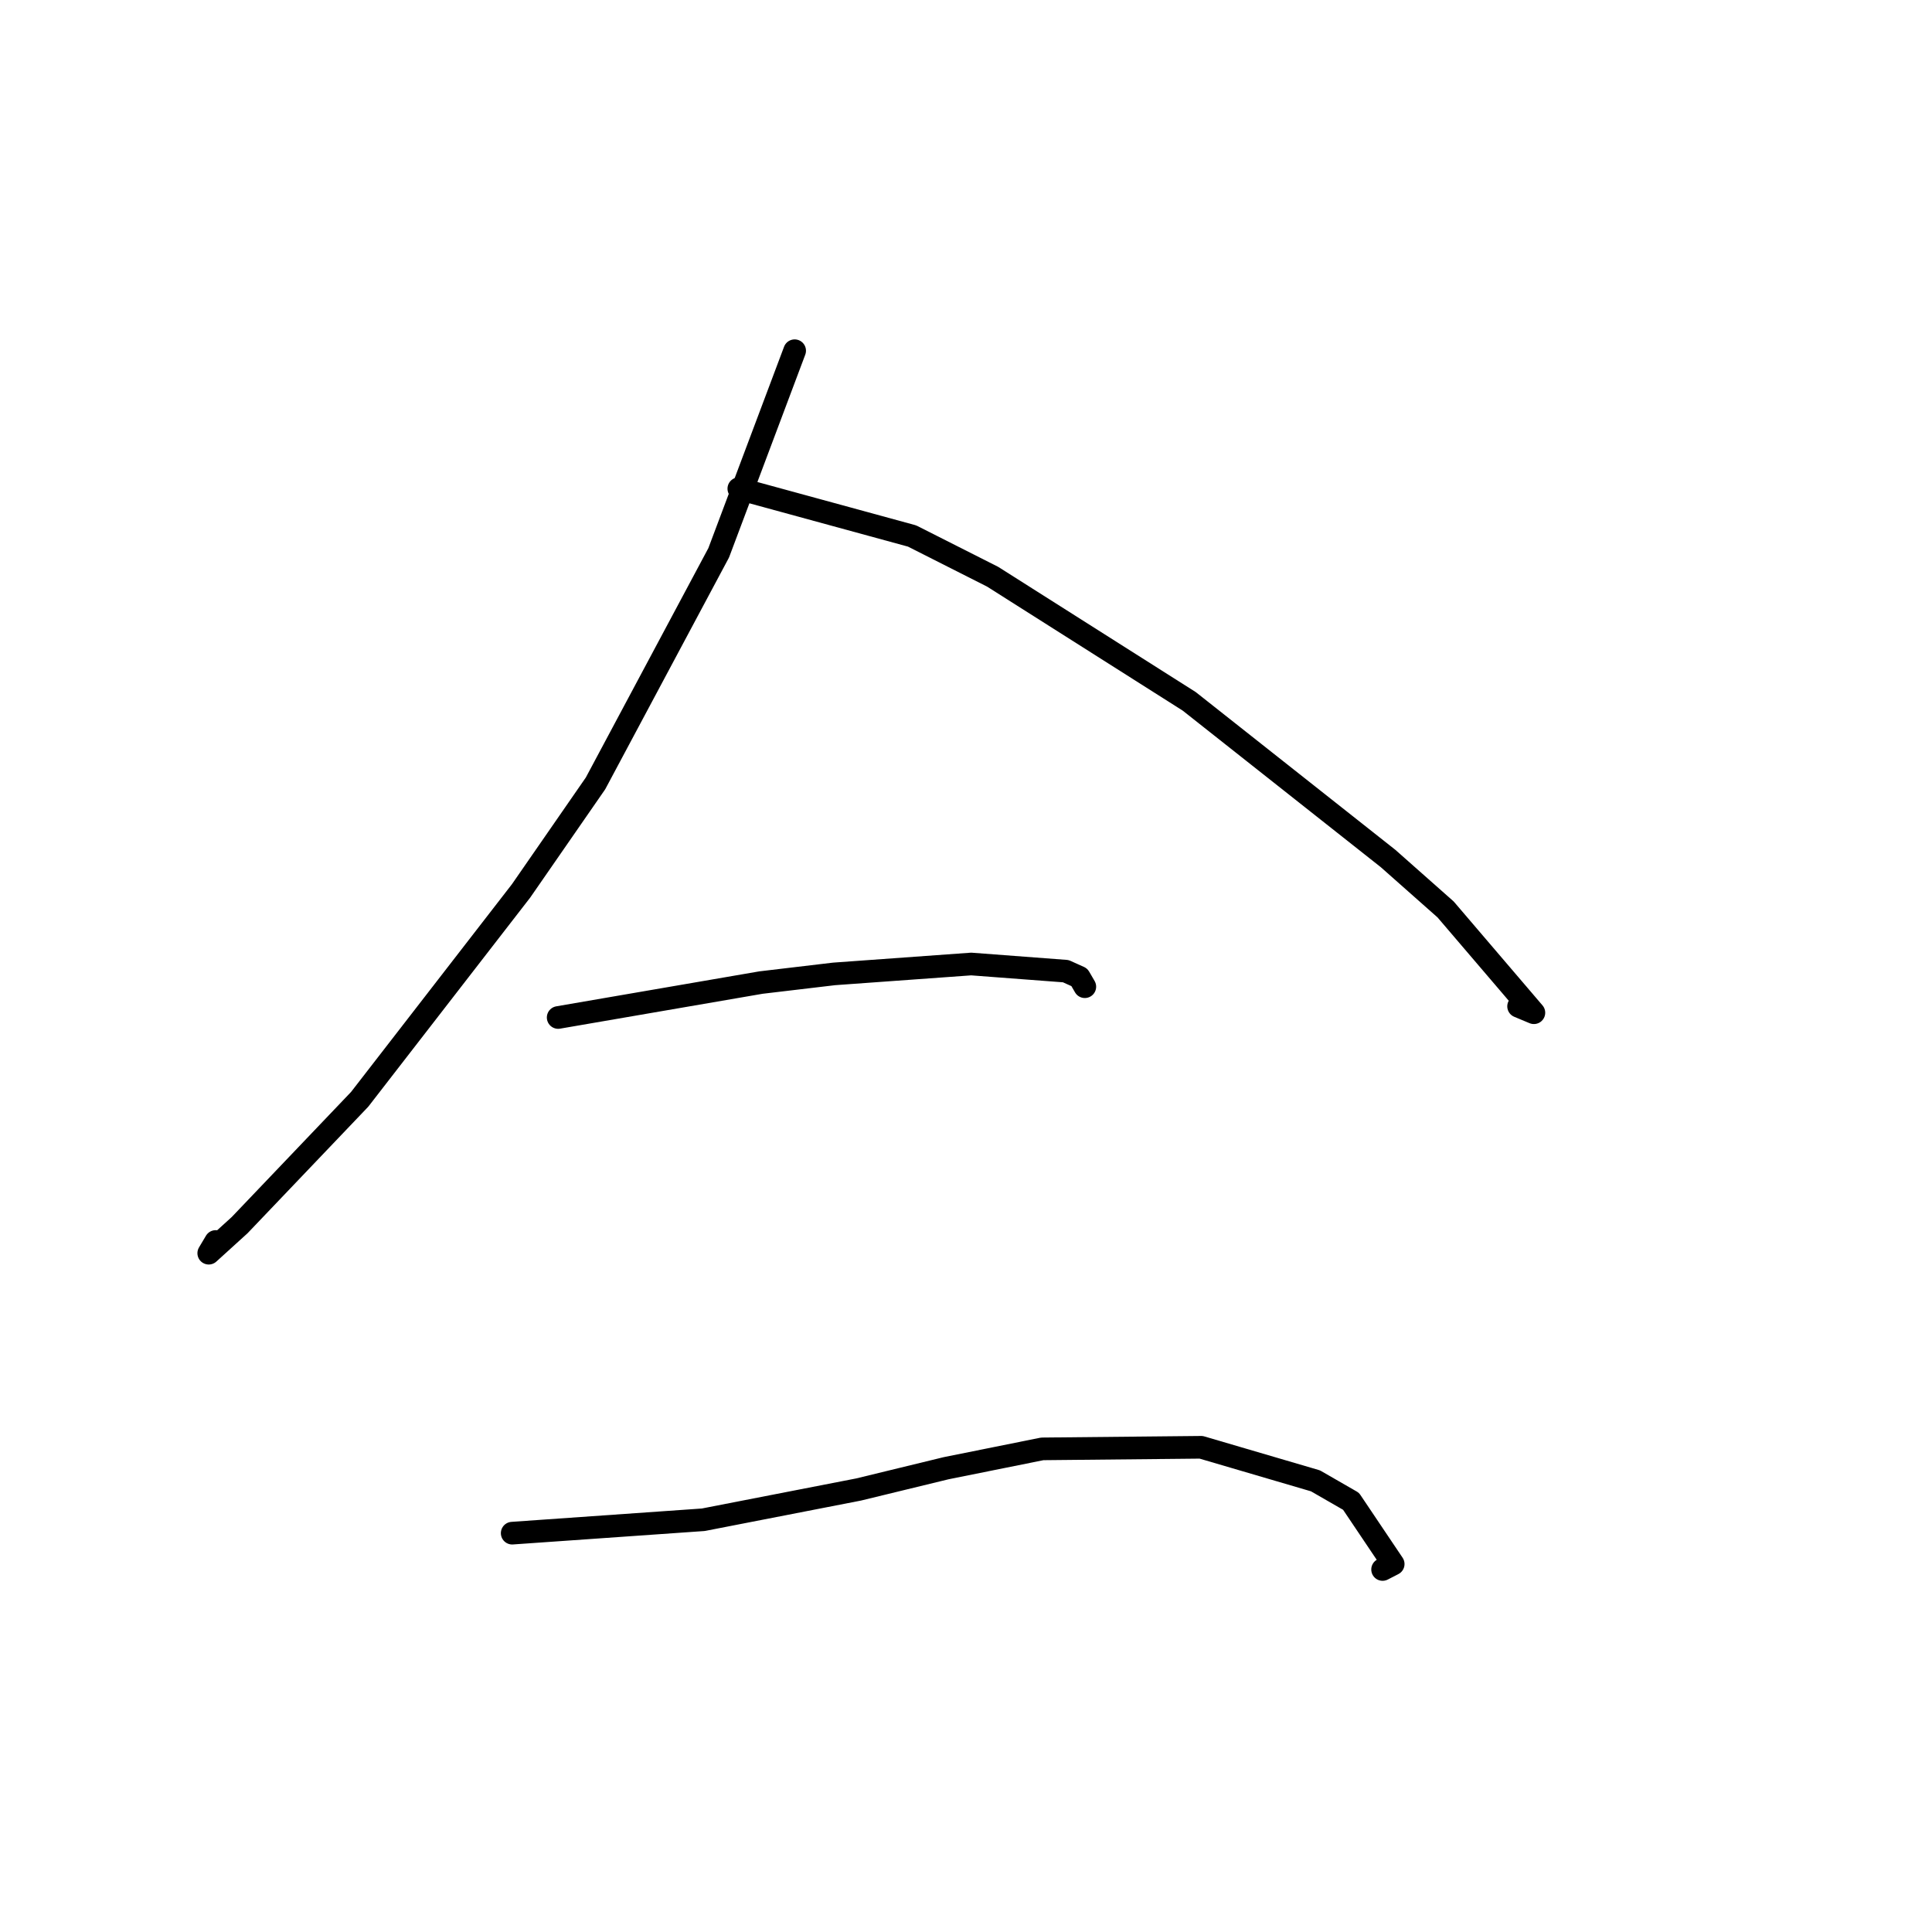 <?xml version="1.0" standalone="no"?>
    <svg width="256" height="256" xmlns="http://www.w3.org/2000/svg" version="1.1">
    <polyline stroke="black" stroke-width="3" stroke-linecap="round" fill="transparent" stroke-linejoin="round" points="105.296 46.472 95.231 73.249 78.91 103.802 69.046 118.046 47.659 145.663 31.747 162.343 27.659 166.055 28.584 164.502 " />
        <polyline stroke="black" stroke-width="3" stroke-linecap="round" fill="transparent" stroke-linejoin="round" points="97.897 64.752 120.853 71.022 131.538 76.424 157.578 92.932 183.929 113.758 191.554 120.508 203.249 134.192 201.221 133.344 " />
        <polyline stroke="black" stroke-width="3" stroke-linecap="round" fill="transparent" stroke-linejoin="round" points="73.96 134.823 100.834 130.195 110.515 129.048 128.685 127.736 141.221 128.684 143.021 129.495 143.65 130.578 143.745 130.743 " />
        <polyline stroke="black" stroke-width="3" stroke-linecap="round" fill="transparent" stroke-linejoin="round" points="67.867 203.152 93.19 201.375 113.766 197.367 125.36 194.548 138.105 191.983 159.161 191.773 174.307 196.219 179.018 198.93 184.606 207.242 183.2 207.965 " />
        </svg>